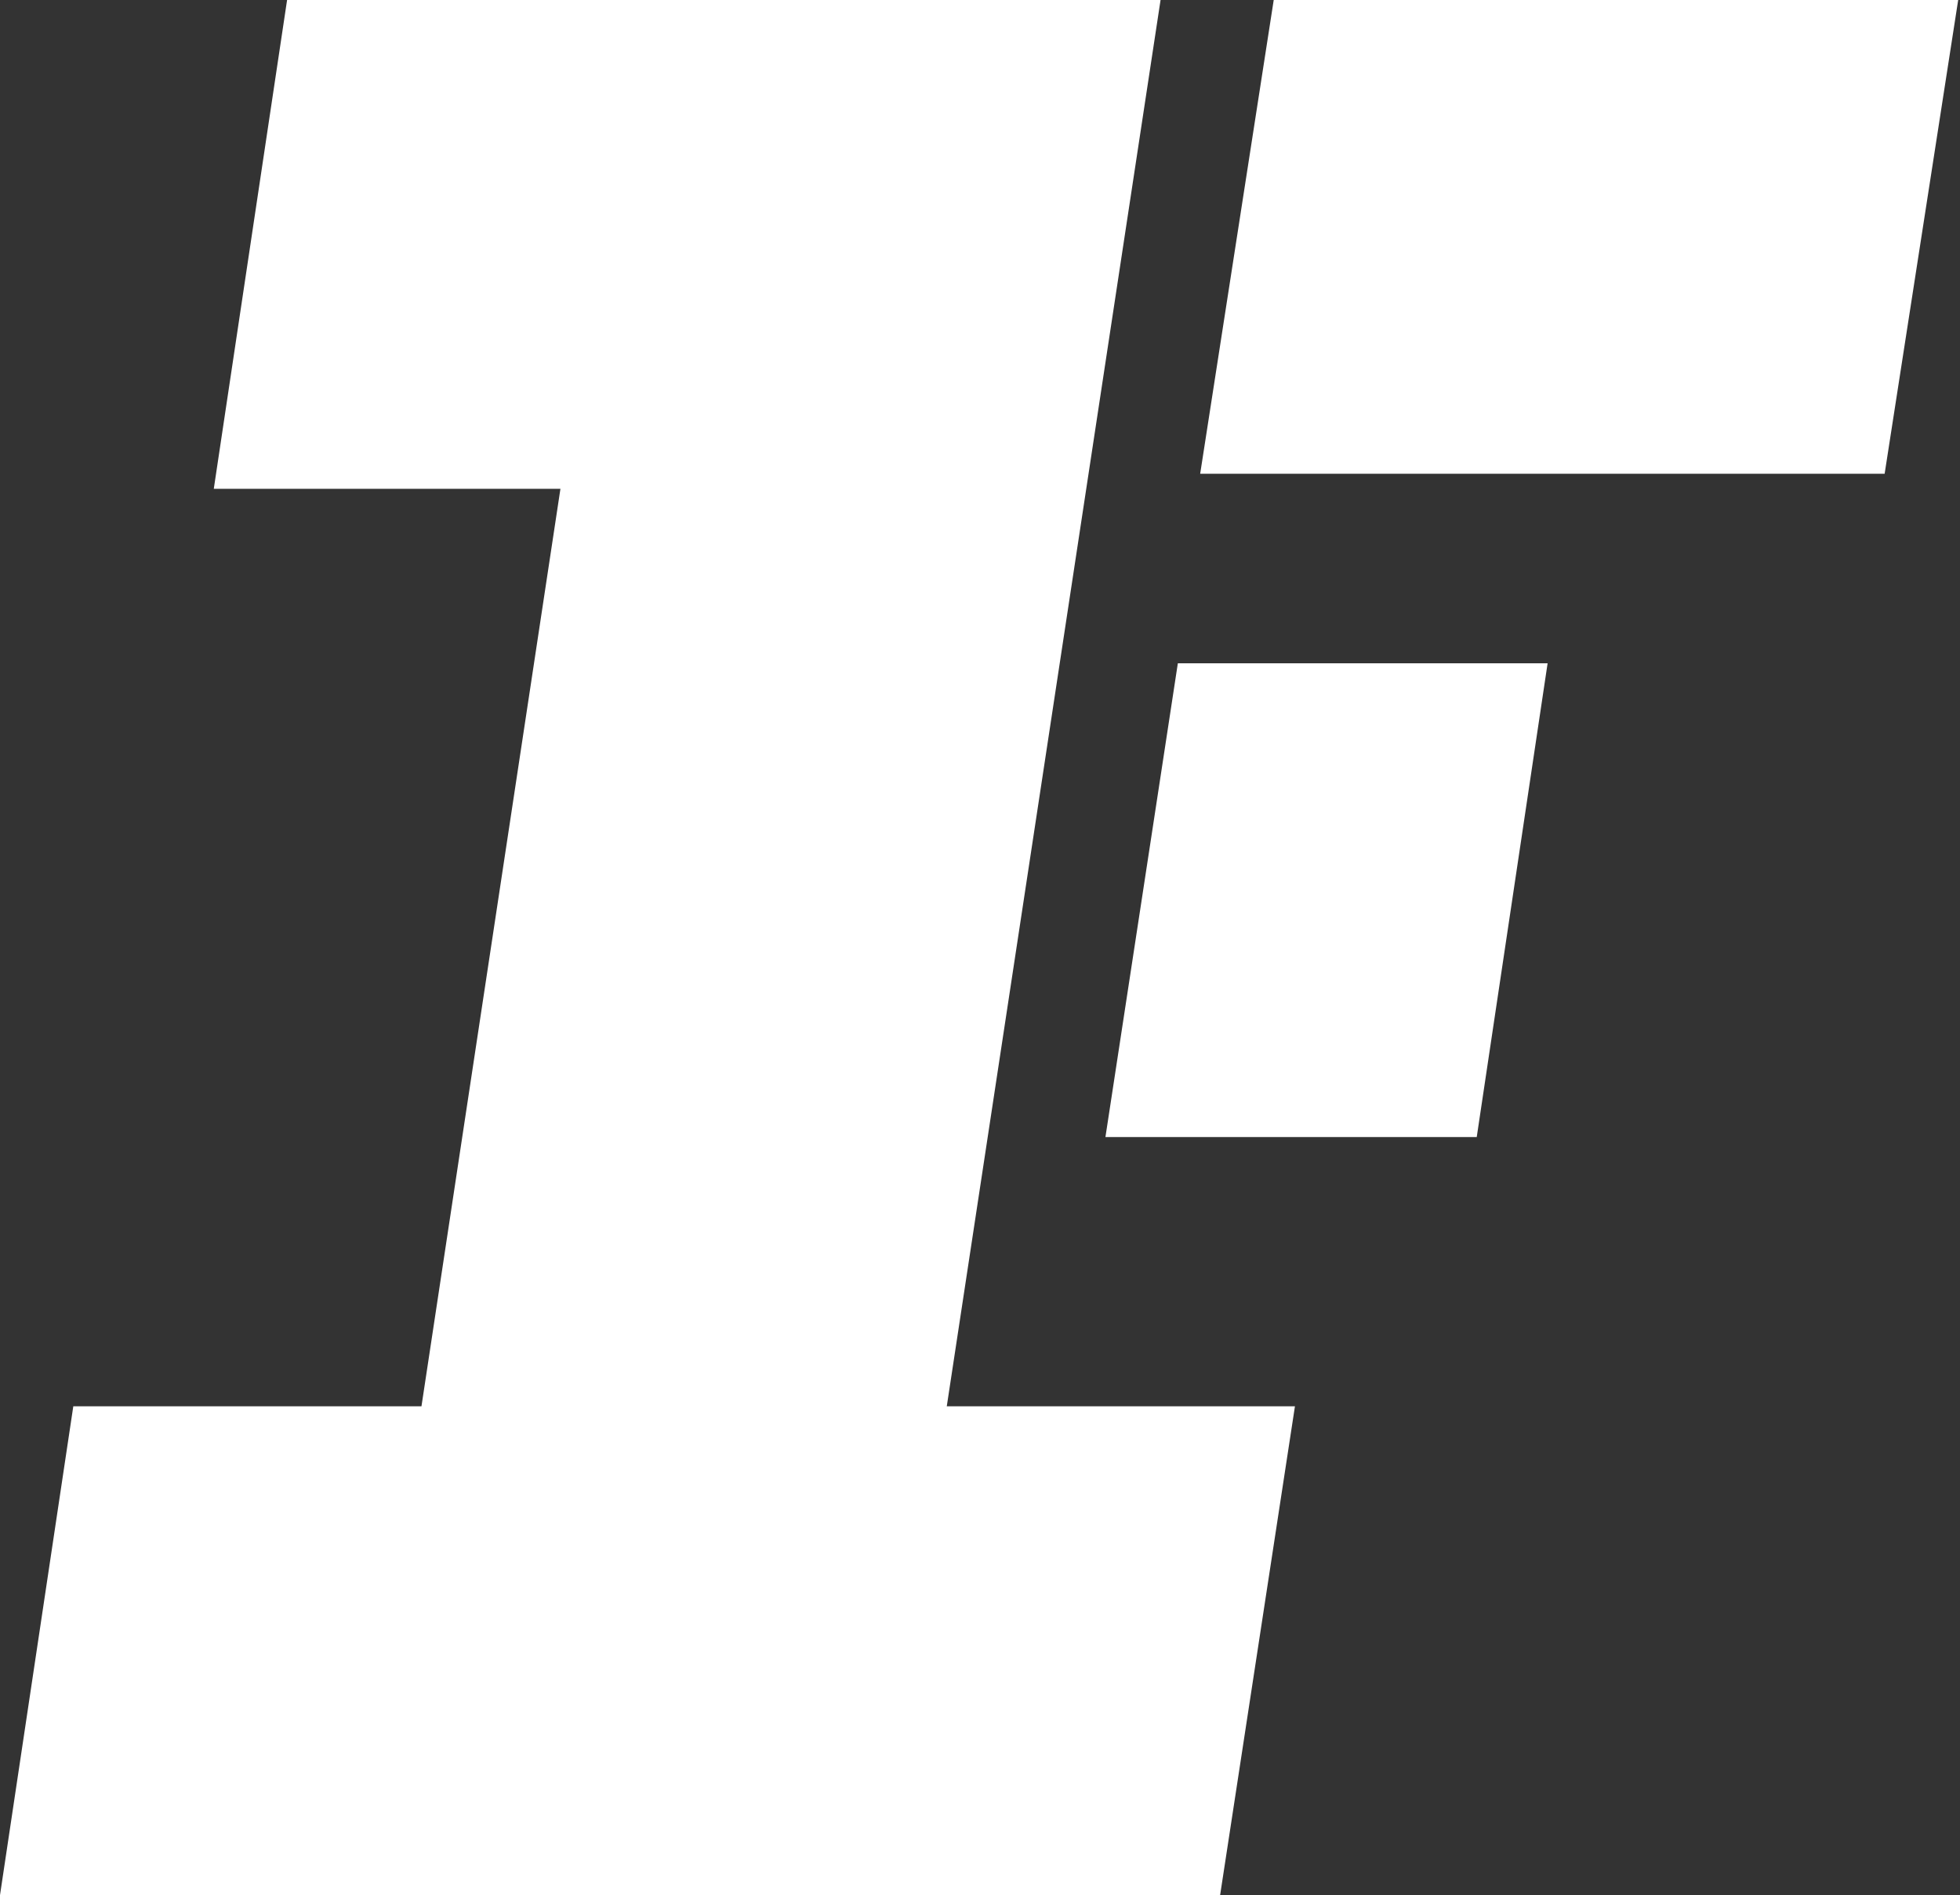 <svg width="875" height="846" fill="none" xmlns="http://www.w3.org/2000/svg"><rect width="100%" height="100%" fill="#333333" stroke="none"/><path fill-rule="evenodd" clip-rule="evenodd" d="M95.441 218.214 128.164 0h389.944l-95.441 627.786H578.1L544.695 846H0l32.723-218.214h155.432l62.037-409.572H95.441Zm398.057 289.382 32.327-211.5h165.073l-31.639 211.5H493.498ZM568.626 0l-32.835 211.5h305.565L874.191 0H568.626Z" fill="#fff"/></svg>